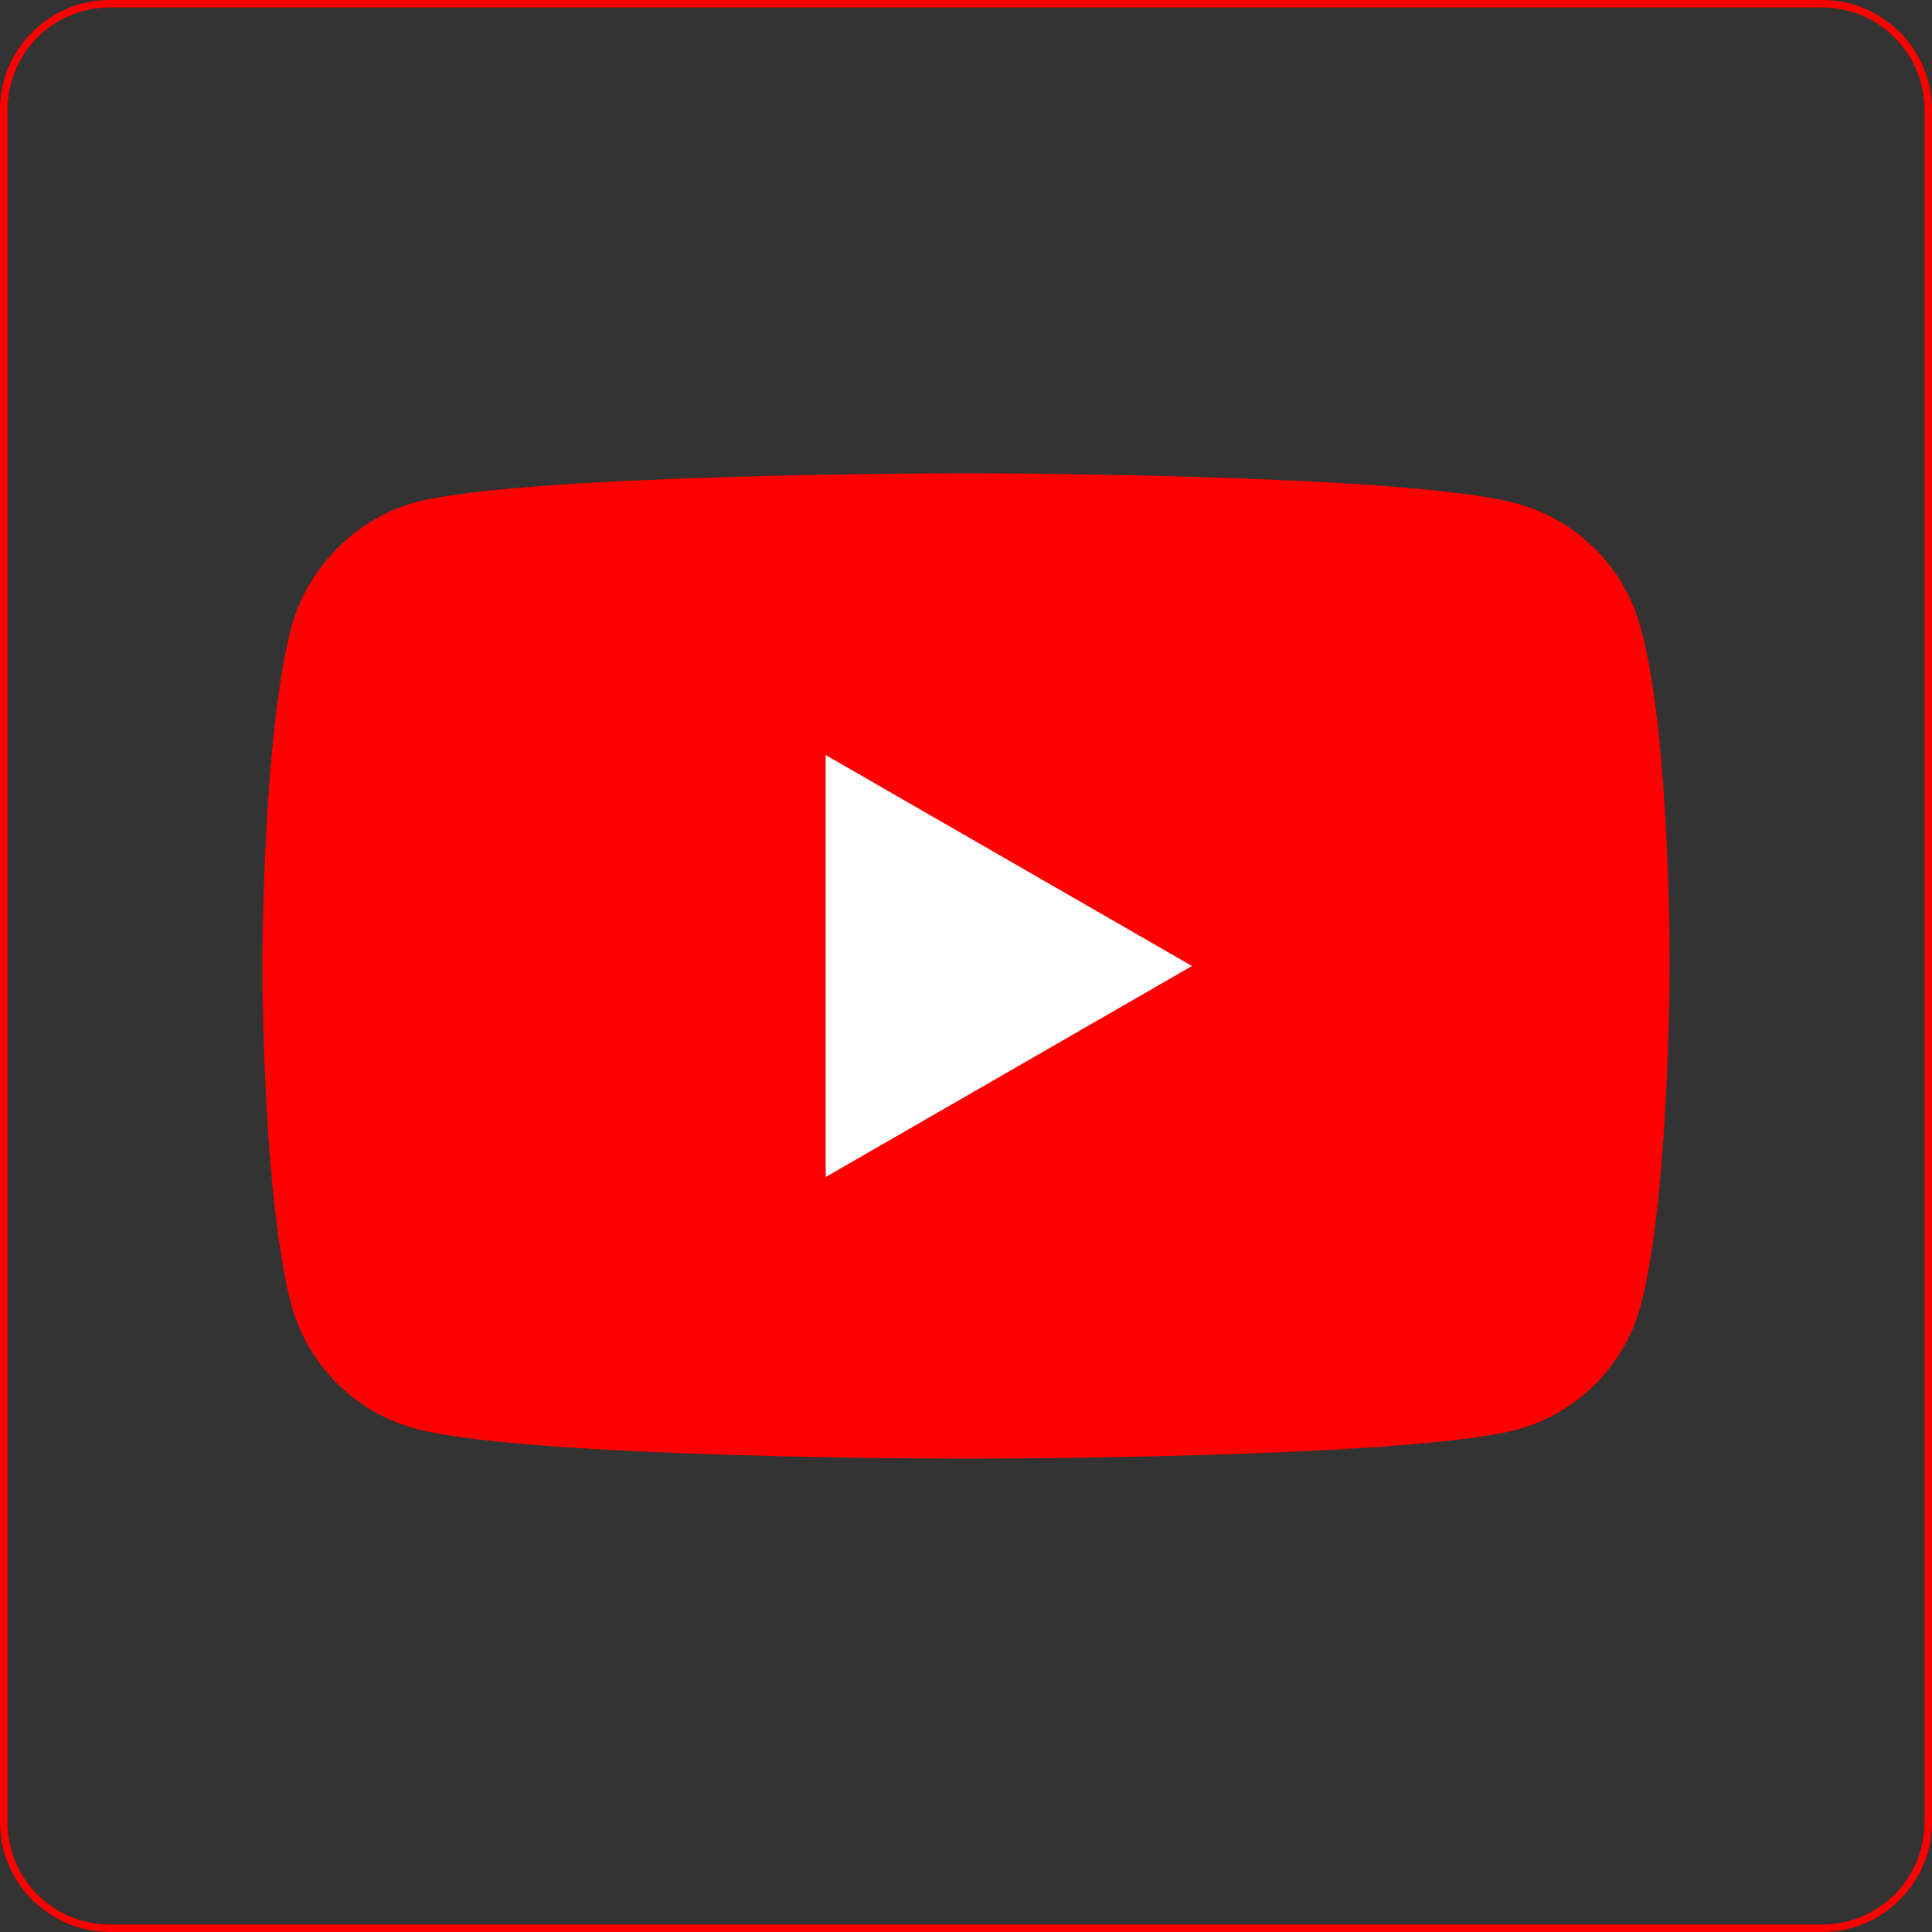 <?xml version="1.0" encoding="utf-8"?>
<!-- Generator: Adobe Illustrator 13.0.0, SVG Export Plug-In . SVG Version: 6.00 Build 14948)  -->
<!DOCTYPE svg PUBLIC "-//W3C//DTD SVG 1.1//EN" "http://www.w3.org/Graphics/SVG/1.1/DTD/svg11.dtd">
<svg version="1.1"
	 id="Layer_1_copy" inkscape:version="0.48.4 r9939" sodipodi:docname="aspexi-small-org.svg" xmlns:dc="http://purl.org/dc/elements/1.1/" xmlns:cc="http://creativecommons.org/ns#" xmlns:rdf="http://www.w3.org/1999/02/22-rdf-syntax-ns#" xmlns:svg="http://www.w3.org/2000/svg" xmlns:sodipodi="http://sodipodi.sourceforge.net/DTD/sodipodi-0.dtd" xmlns:inkscape="http://www.inkscape.org/namespaces/inkscape"
	 xmlns="http://www.w3.org/2000/svg" xmlns:xlink="http://www.w3.org/1999/xlink" x="0px" y="0px" width="35px" height="35px"
	 viewBox="0 0 35 35" enable-background="new 0 0 35 35" xml:space="preserve">
<rect x="0" y="0" width="35" height="35" fill="#333333" stroke="none"/>
<sodipodi:namedview  id="namedview3080" fit-margin-bottom="0" fit-margin-right="0" inkscape:current-layer="Layer_1" inkscape:window-y="27" inkscape:window-x="0" inkscape:window-height="834" inkscape:window-width="1600" inkscape:pageshadow="2" inkscape:pageopacity="0" fit-margin-left="0" fit-margin-top="0" pagecolor="#ffffff" inkscape:cy="125.4416" guidetolerance="10" inkscape:cx="-31.345431" gridtolerance="10" objecttolerance="10" inkscape:zoom="1.6823576" borderopacity="1" showgrid="false" bordercolor="#666666" inkscape:window-maximized="1" inkscape:snap-global="true">
	</sodipodi:namedview>
<path id="Blue_2_" inkscape:connector-curvature="0" fill="#FF0000" d="M1.991,0C0.892,0,0,0.892,0,1.991v31.018
	C0,34.107,0.892,35,1.991,35h31.018C34.107,35,35,34.108,35,33.009V1.991C35,0.892,34.107,0,33.009,0H1.991z M1.991,0.135h31.018
	c1.026,0,1.856,0.83,1.856,1.856v31.018c0,1.026-0.83,1.856-1.856,1.856H1.991c-1.026,0-1.856-0.83-1.856-1.856V1.991
	C0.135,0.965,0.965,0.135,1.991,0.135z"/>
<g>
	<path fill="#FF0000" d="M29.723,11.368c-0.295-1.092-1.156-1.953-2.248-2.247C25.48,8.574,17.5,8.574,17.5,8.574
		s-7.98,0-9.976,0.526c-1.071,0.293-1.953,1.176-2.247,2.268C4.752,13.363,4.752,17.5,4.752,17.5s0,4.158,0.525,6.133
		c0.294,1.093,1.155,1.953,2.247,2.247c2.017,0.546,9.976,0.546,9.976,0.546s7.981,0,9.975-0.525
		c1.092-0.294,1.953-1.154,2.248-2.246c0.524-1.996,0.524-6.133,0.524-6.133S30.269,13.363,29.723,11.368z"/>
	<polygon fill="#FFFFFF" points="14.958,21.323 21.594,17.5 14.958,13.678 	"/>
</g>
</svg>

